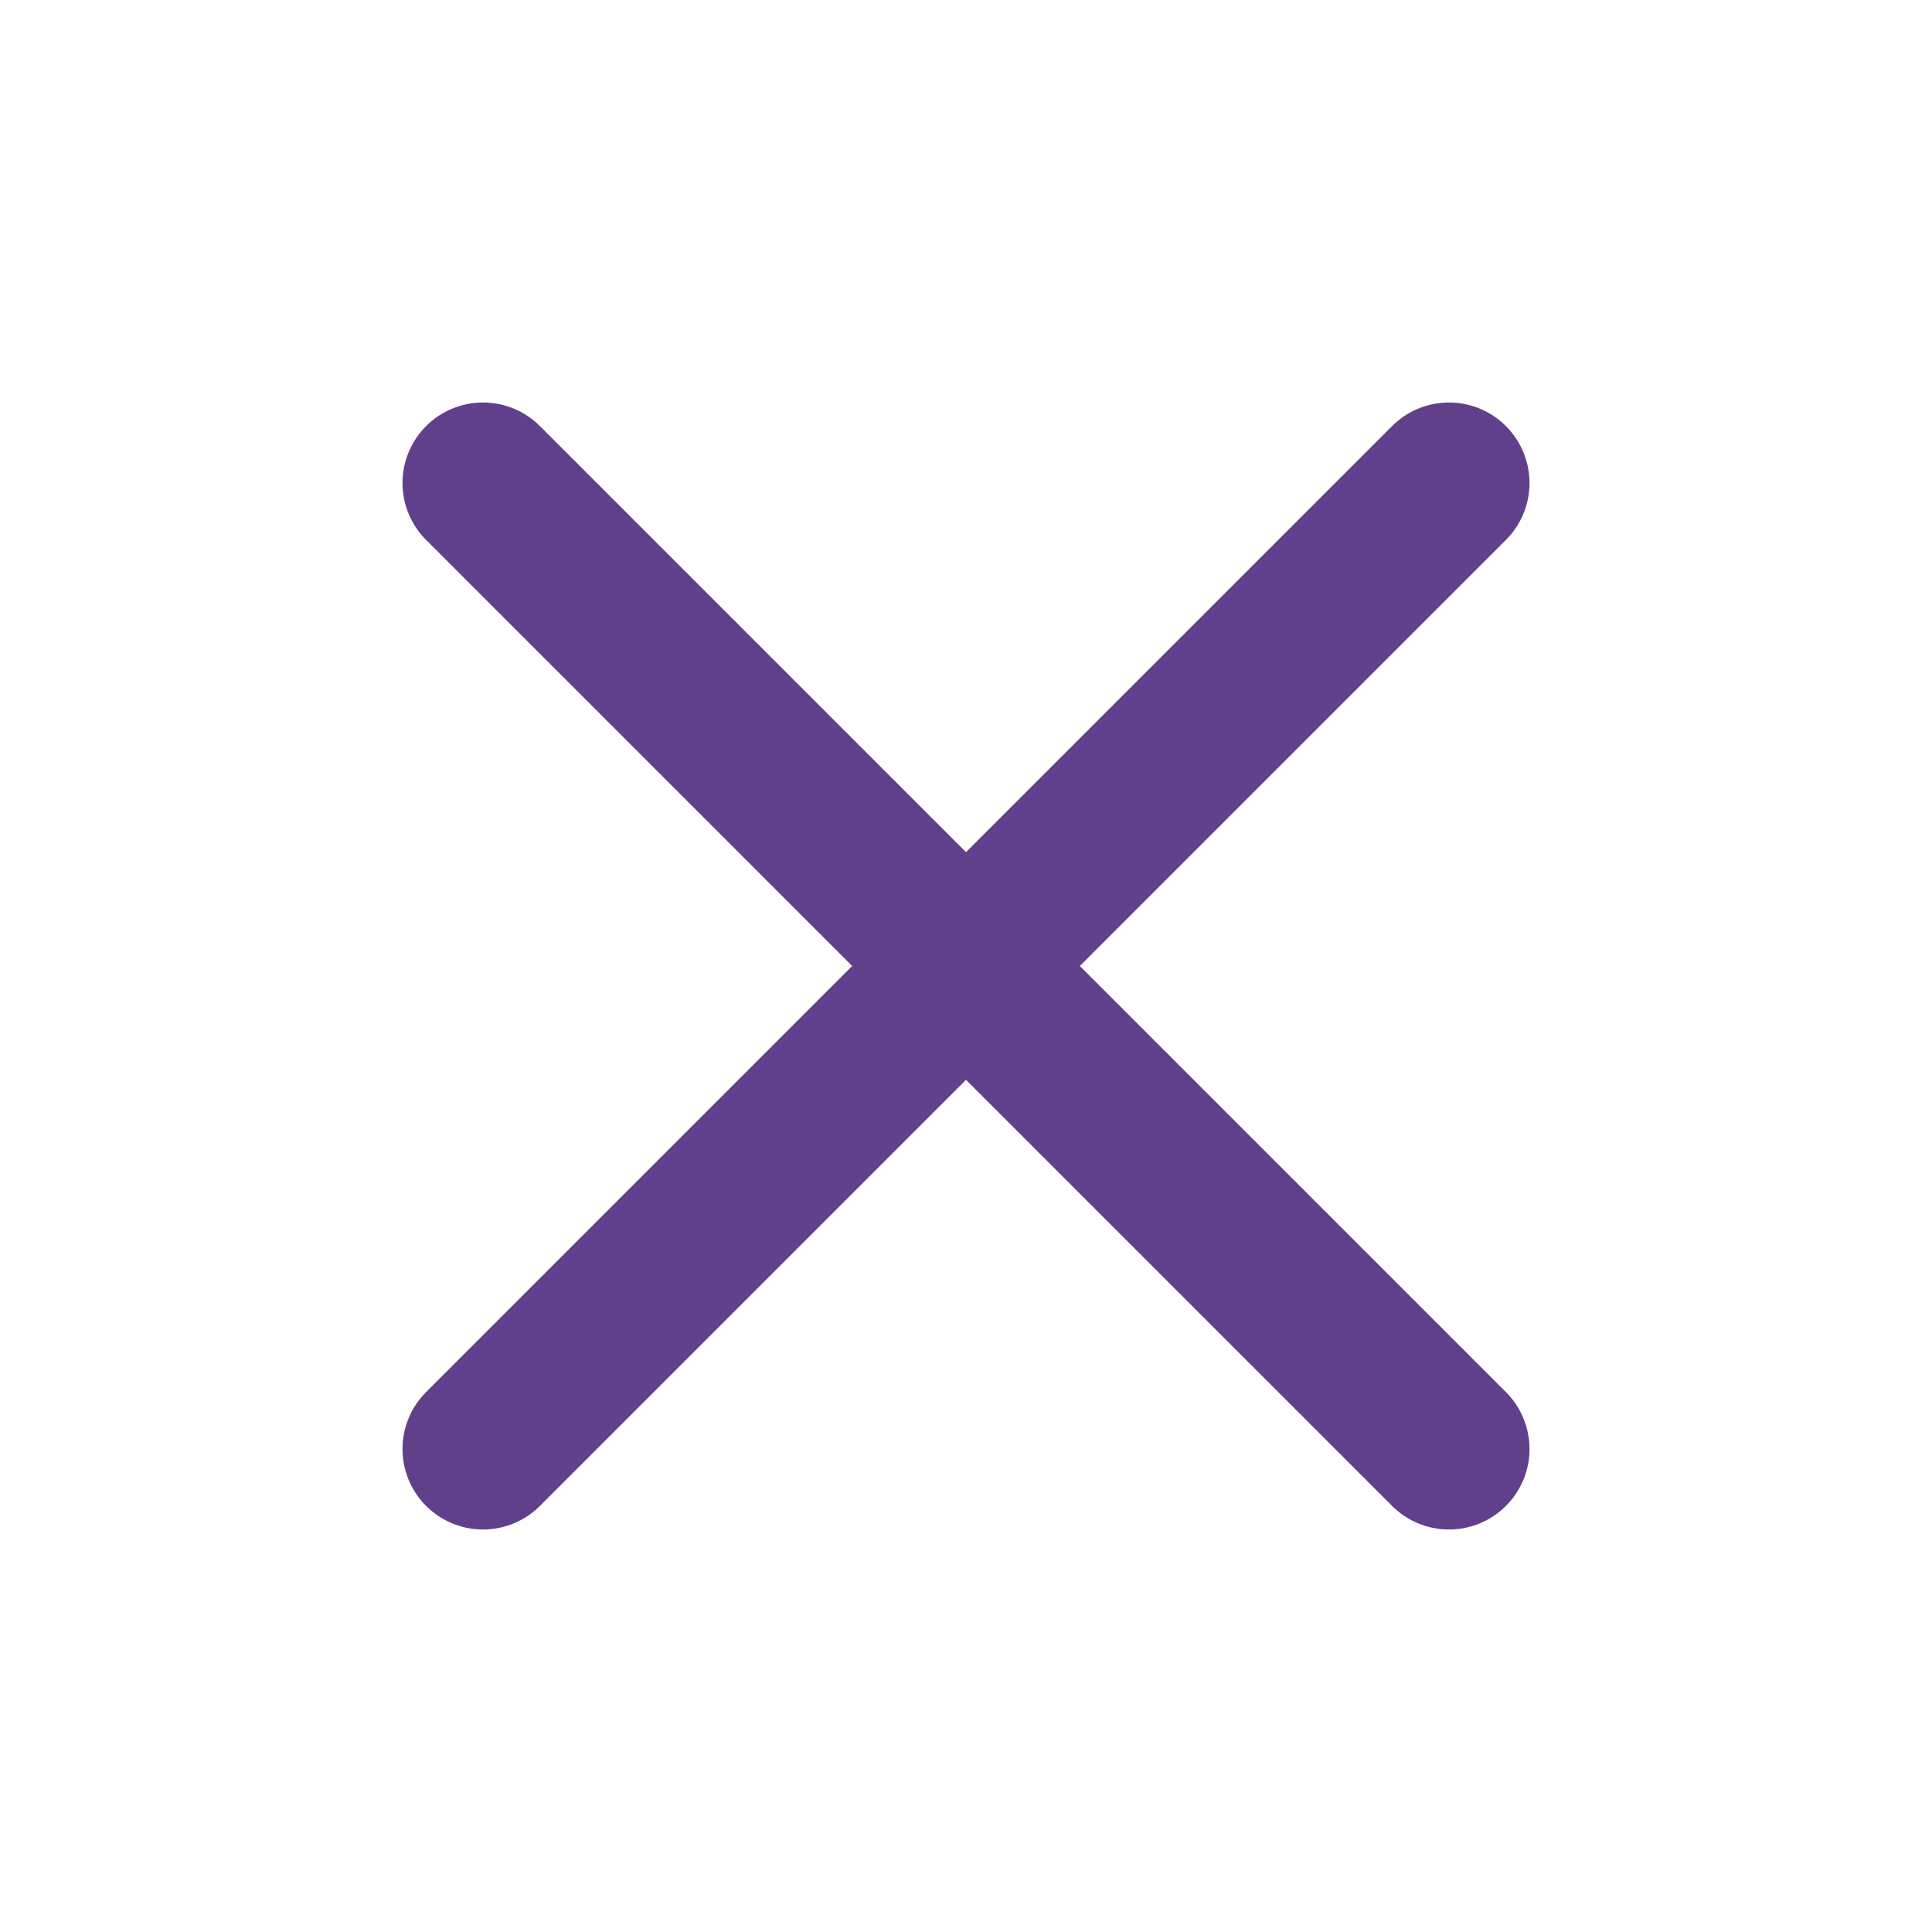 <svg xmlns="http://www.w3.org/2000/svg" width="24" height="24" viewBox="0 0 24 24" fill="none" stroke="#60408B" stroke-width="2" stroke-linecap="round" stroke-linejoin="round" class="feather feather-x"><line x1="18" y1="6" x2="6" y2="18"></line><line x1="6" y1="6" x2="18" y2="18"></line></svg>